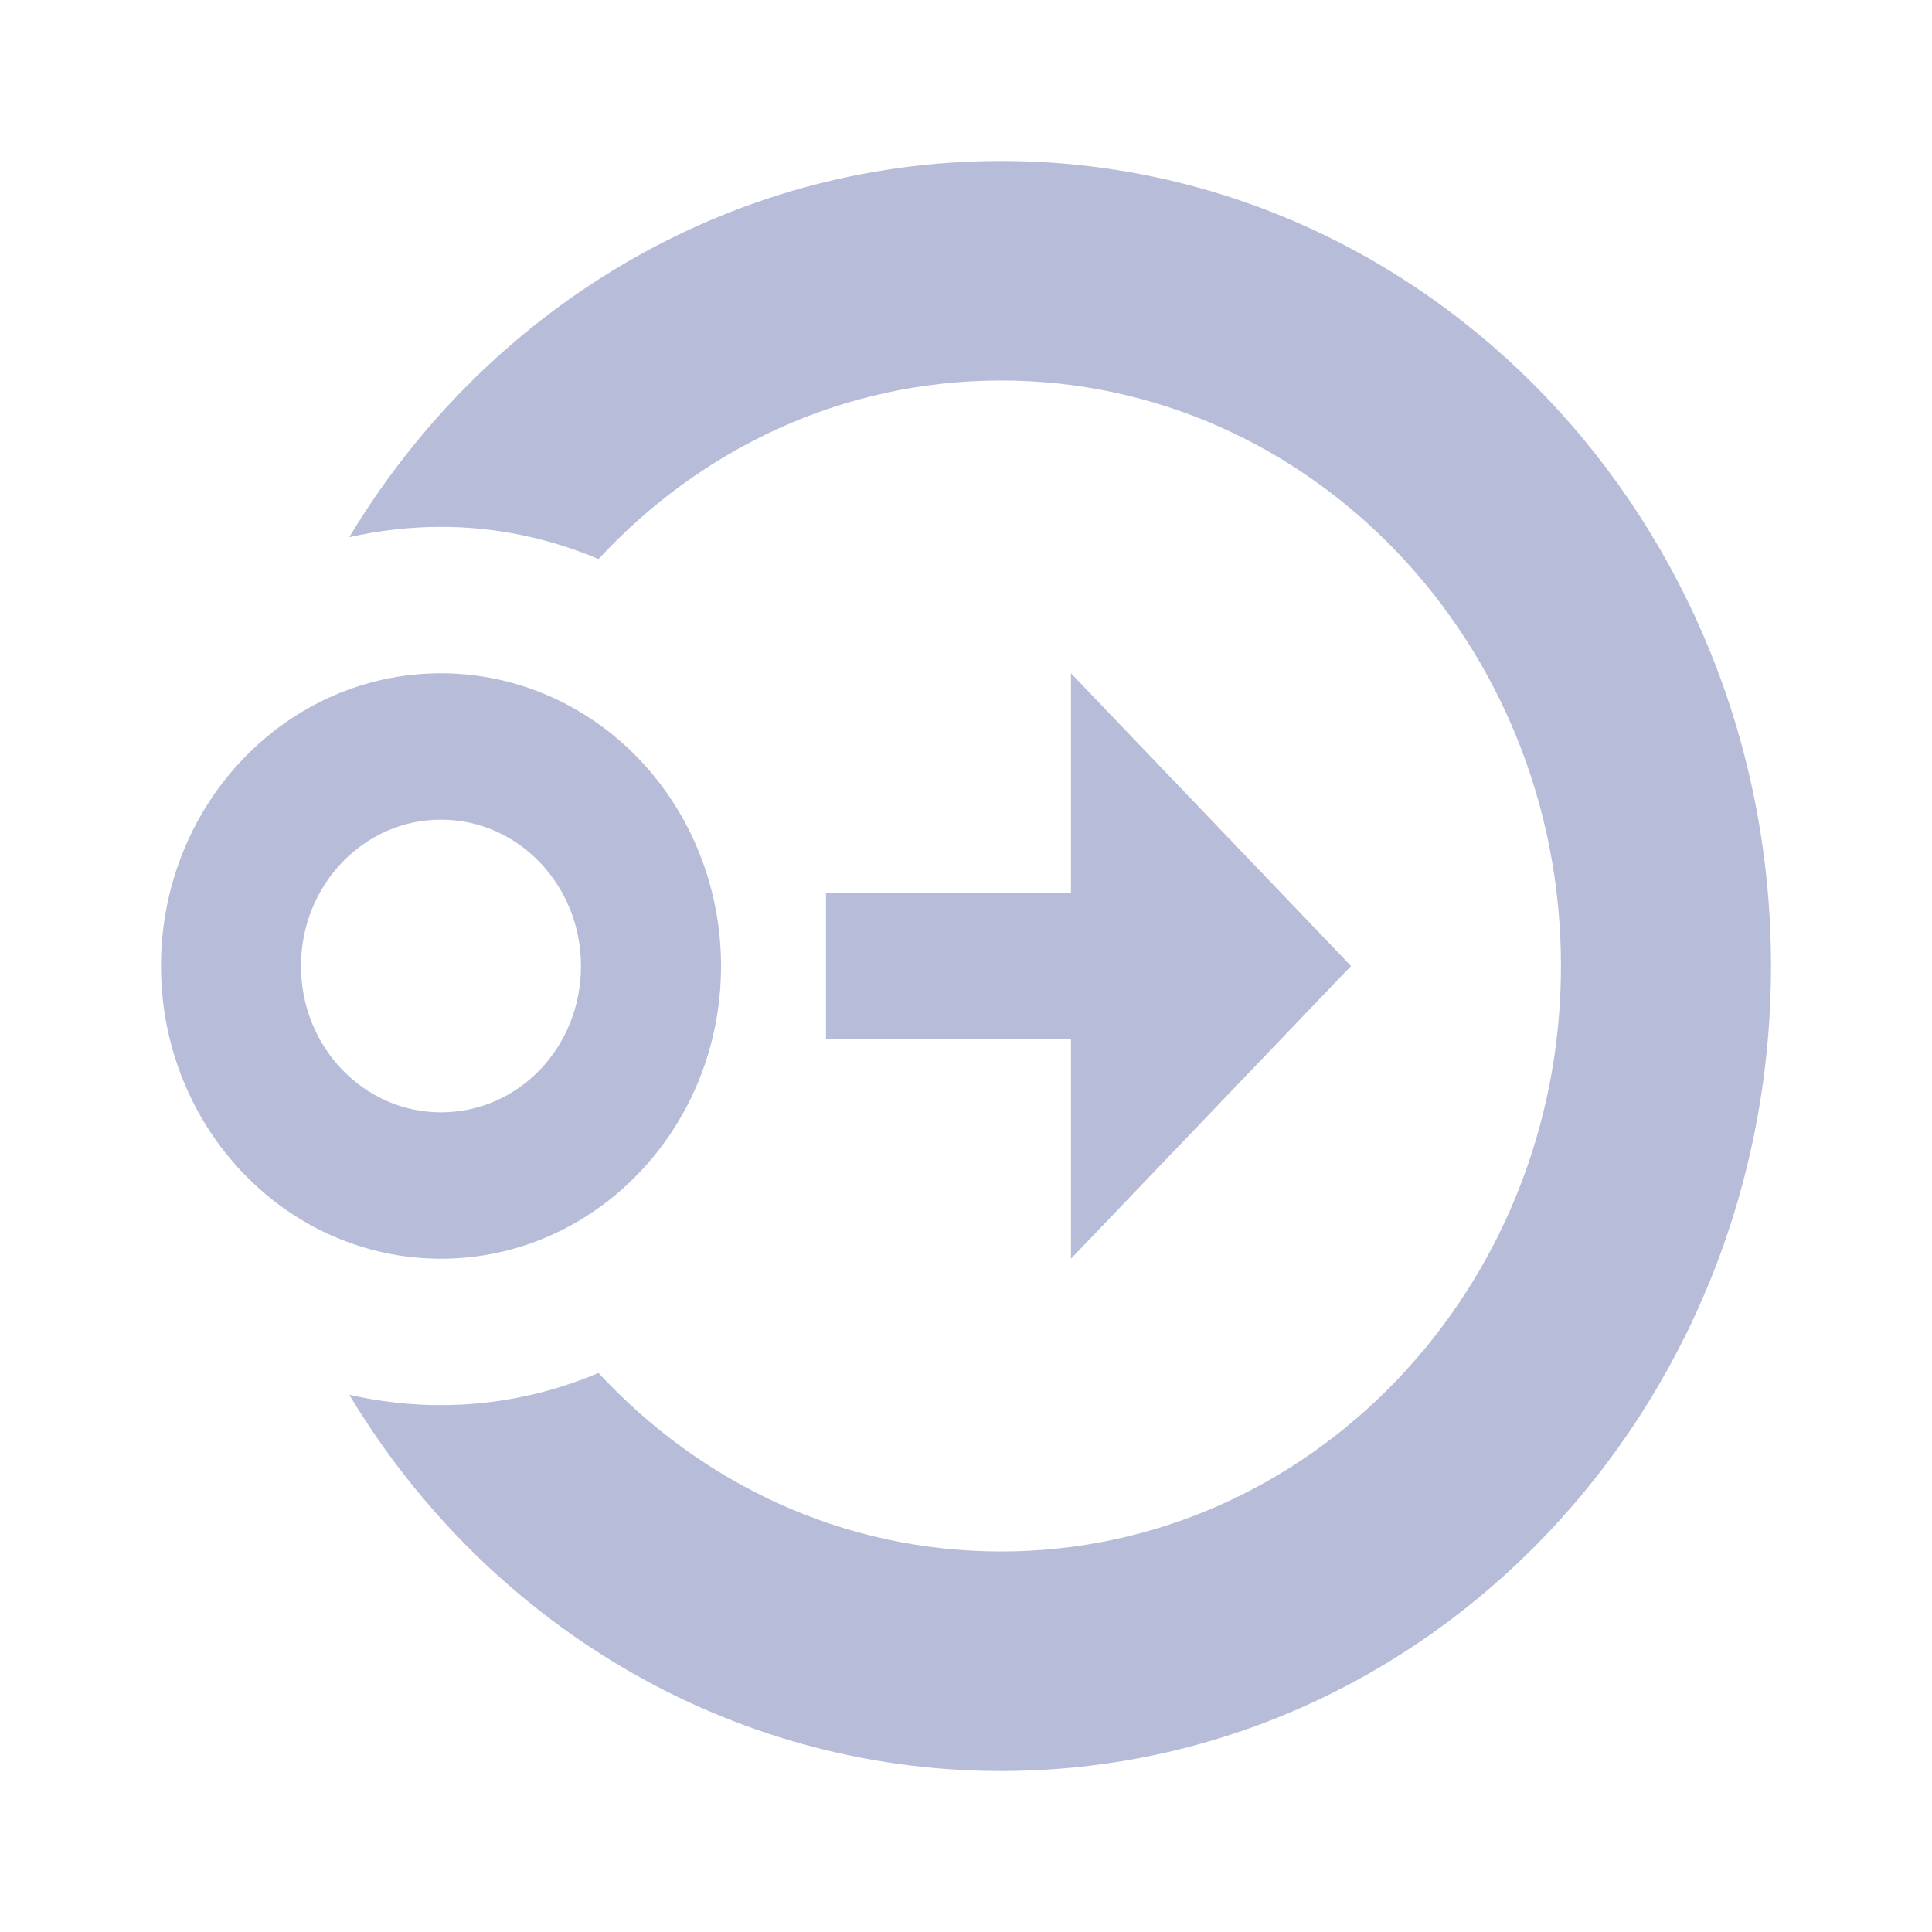 <svg xmlns="http://www.w3.org/2000/svg" width="24" height="24" viewBox="0 0 24 24">
  <path fill="#B7BCD9" fill-rule="evenodd" d="M5.478,10.182 C4.518,10.182 3.739,10.996 3.739,12 C3.739,13.009 4.522,13.818 5.478,13.818 C6.443,13.818 7.217,13.009 7.217,12 C7.217,10.996 6.439,10.182 5.478,10.182 L5.478,10.182 Z M5.478,15.636 C3.557,15.636 2,14.008 2,12 C2,9.992 3.557,8.364 5.478,8.364 C6.401,8.364 7.285,8.747 7.938,9.429 C8.59,10.111 8.957,11.036 8.957,12 C8.957,14.008 7.399,15.636 5.478,15.636 L5.478,15.636 Z M10.261,11.091 L13.304,11.091 L13.304,8.364 L16.783,12 L13.304,15.636 L13.304,12.909 L10.261,12.909 L10.261,11.091 L10.261,11.091 Z M5.478,6.545 C5.087,6.545 4.704,6.591 4.339,6.673 C6.026,3.864 9.026,2 12.435,2 C17.722,2 22,6.473 22,12 C22,17.527 17.722,22 12.435,22 C9.026,22 6.026,20.136 4.339,17.327 C4.704,17.409 5.087,17.455 5.478,17.455 C6.174,17.455 6.835,17.309 7.435,17.055 C8.704,18.427 10.47,19.273 12.435,19.273 C16.277,19.273 19.391,16.017 19.391,12 C19.391,7.983 16.277,4.727 12.435,4.727 C10.47,4.727 8.704,5.573 7.435,6.945 C6.835,6.691 6.174,6.545 5.478,6.545 Z"/>
</svg>
